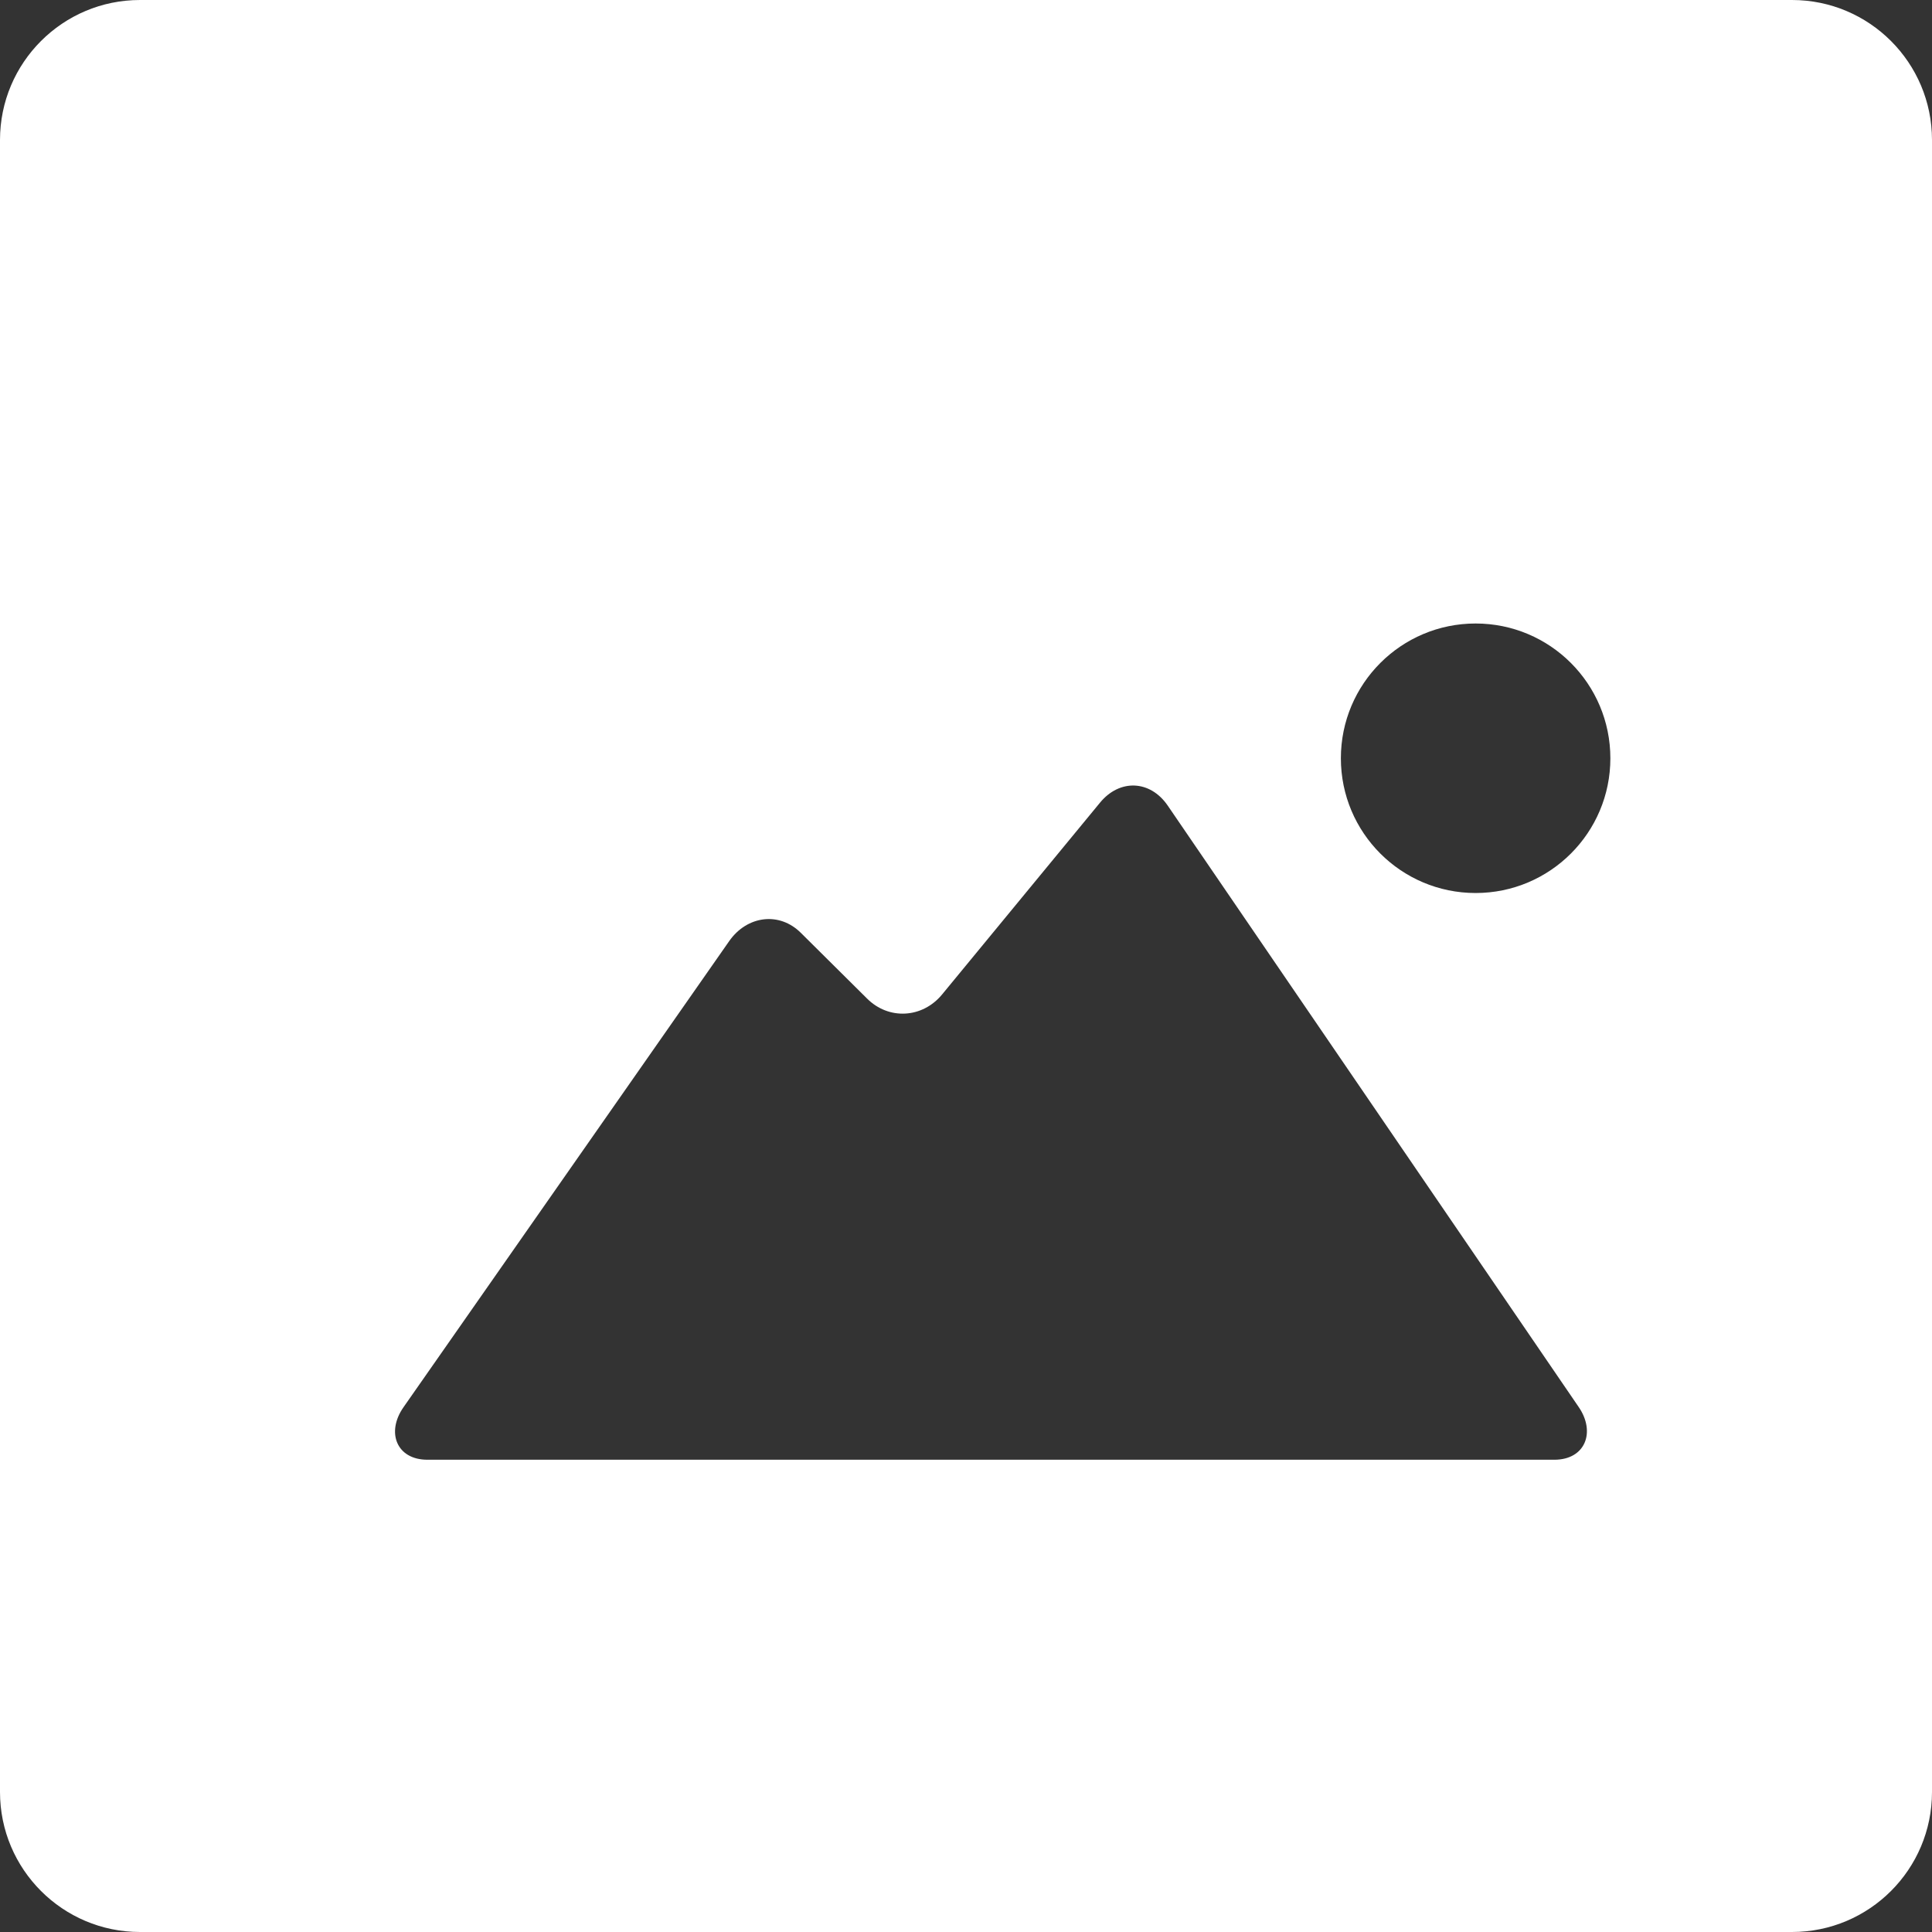 <svg width="406" height="406" viewBox="0 0 406 406" fill="none" xmlns="http://www.w3.org/2000/svg">
<rect x="0" y="0" width="406" height="406" fill="#333333" stroke="none"/>
<path d="M406 29.417C406 13.172 392.828 0 376.583 0H29.417C13.172 0 0 13.172 0 29.417V376.579C0 392.828 13.172 406 29.417 406H376.579C392.828 406 406 392.828 406 376.583V29.417ZM326.645 306.756H89.812C83.334 306.756 81.087 300.981 84.818 295.685L153.27 197.722C156.996 192.435 163.78 191.492 168.346 196.084L182.177 209.812C186.742 214.404 193.847 213.989 197.966 208.991L231.176 168.657C235.291 163.668 241.669 163.916 245.355 169.239L331.725 295.636C335.406 300.963 333.118 306.756 326.645 306.756ZM310.094 187.662C294.449 187.662 281.778 174.982 281.778 159.346C281.778 143.701 294.454 131.025 310.094 131.025C325.734 131.025 338.41 143.706 338.41 159.346C338.415 174.982 325.734 187.662 310.094 187.662Z" fill="white"/>
</svg>
